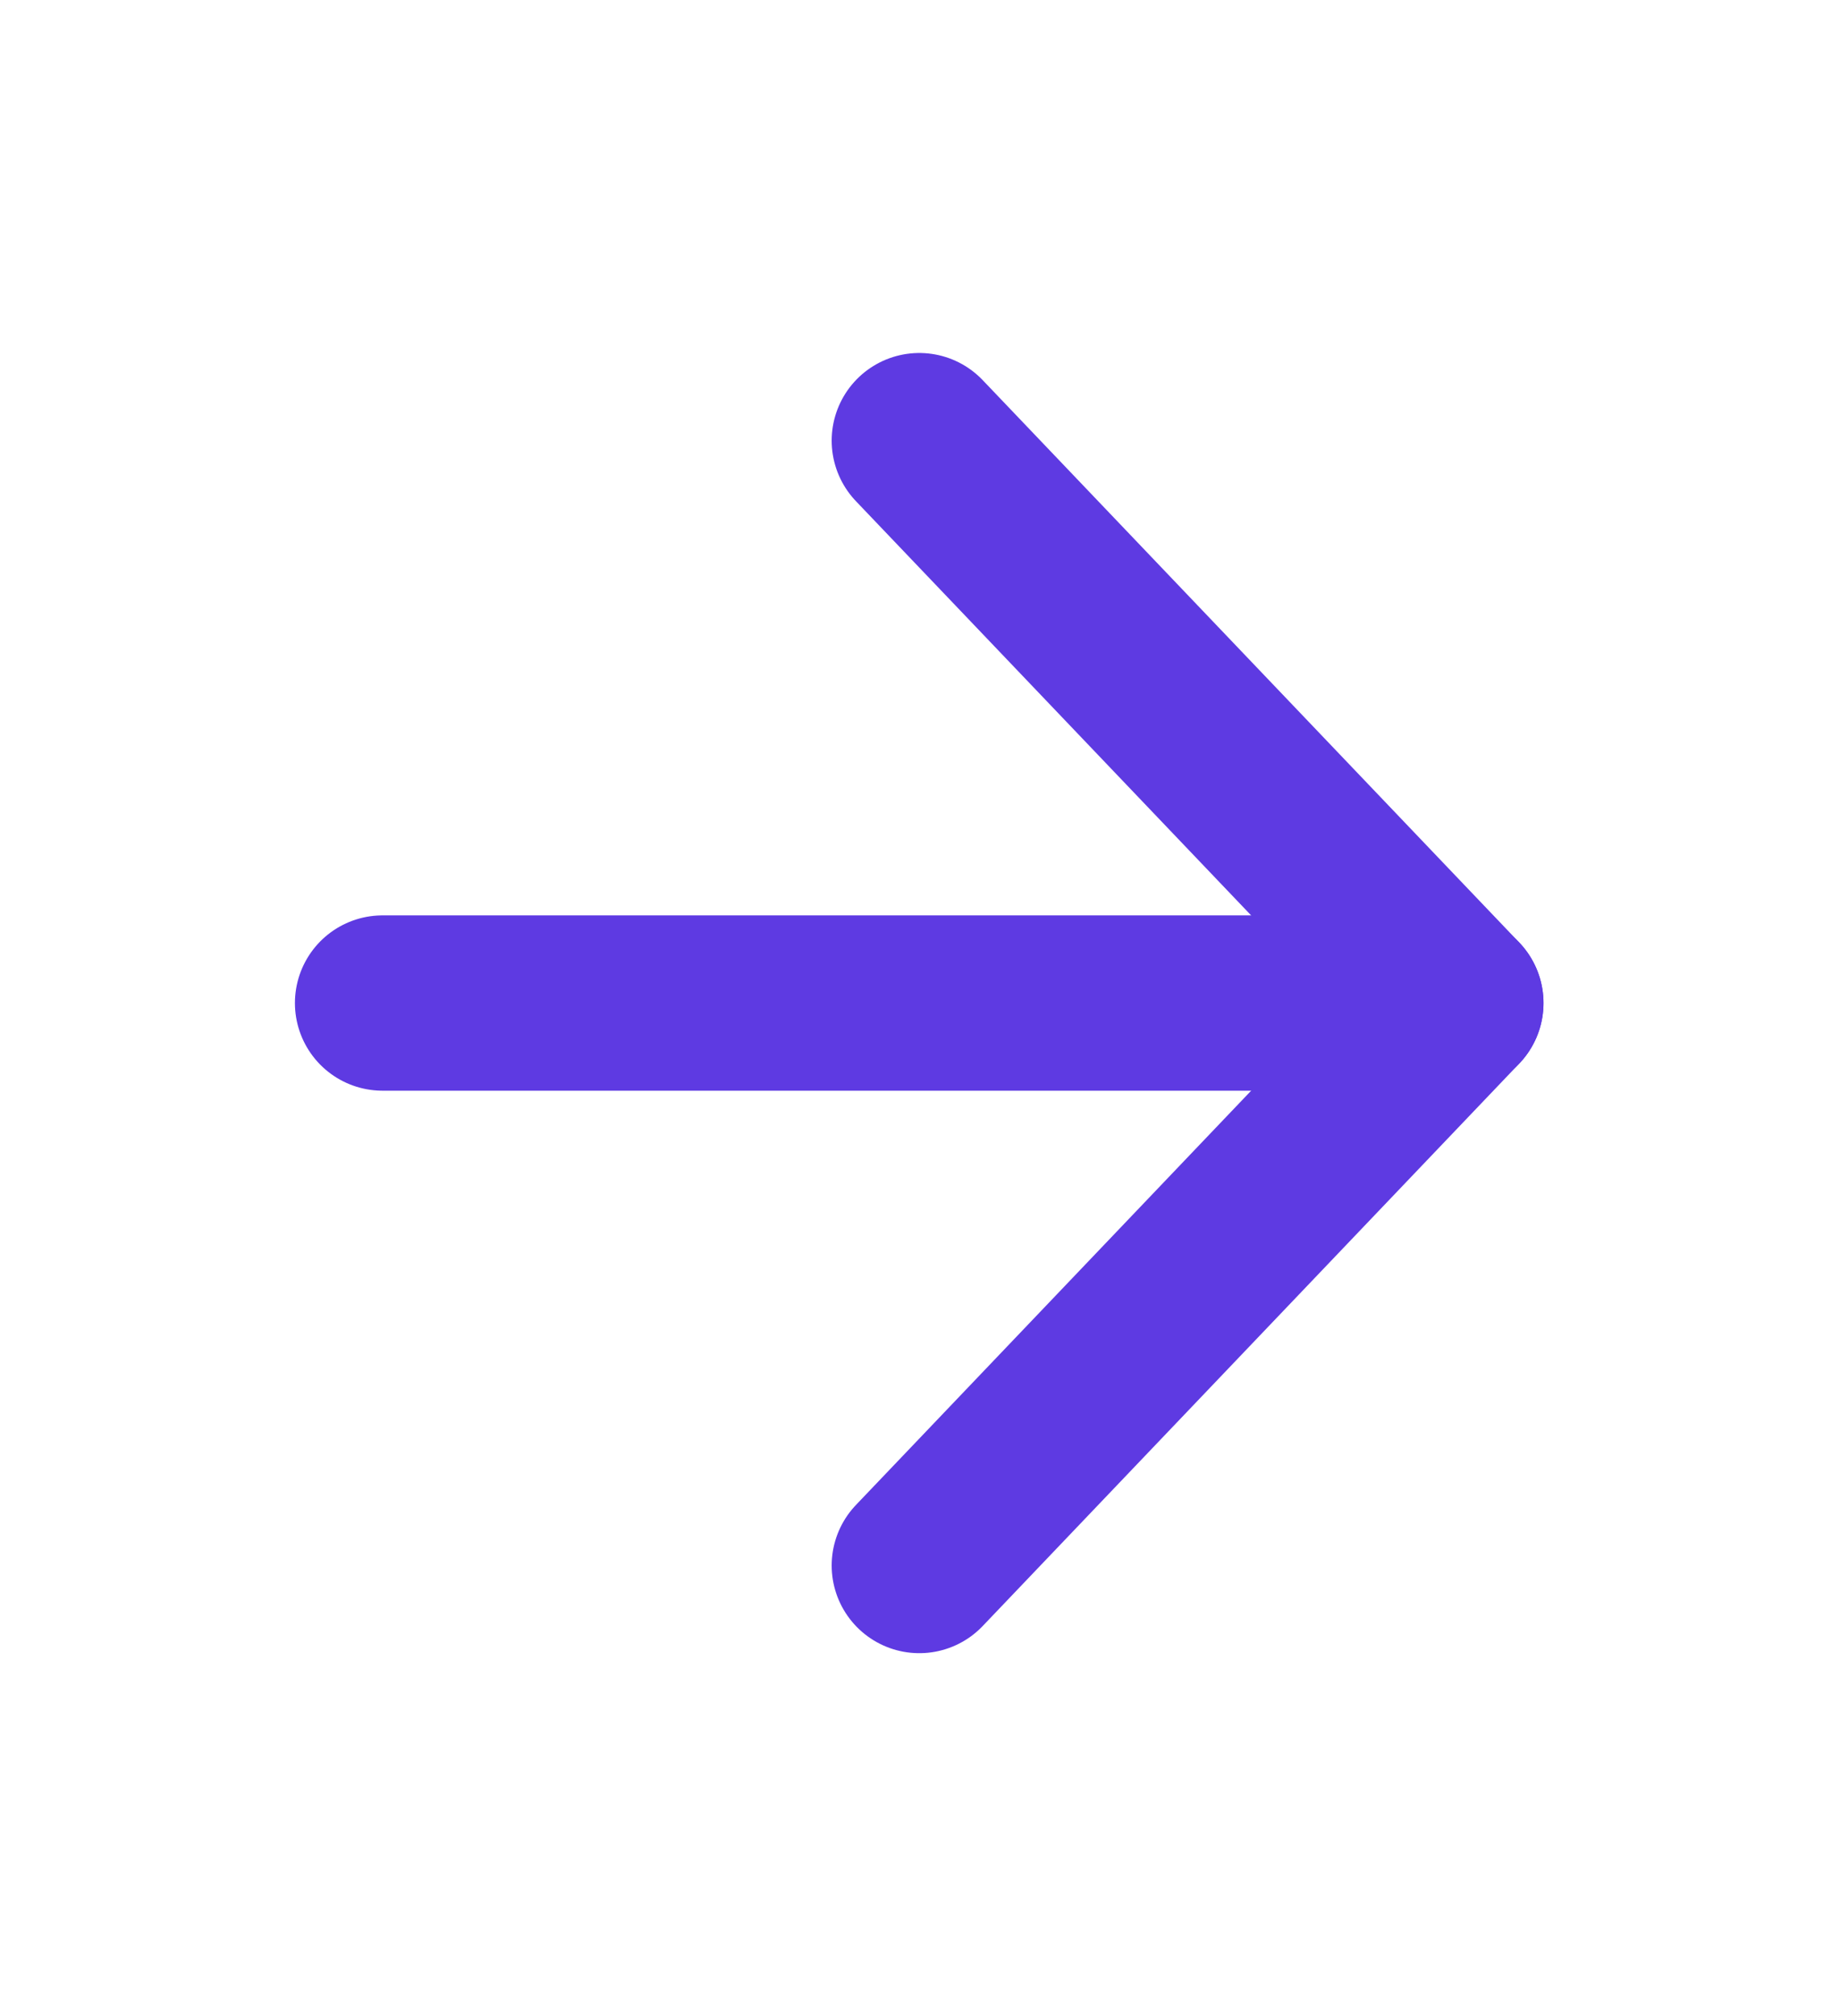 <svg width="21" height="23" viewBox="0 0 21 23" fill="none" xmlns="http://www.w3.org/2000/svg">
<path d="M4.366 11.443H16.616" stroke="#5E3AE2" stroke-width="2" stroke-linecap="round" stroke-linejoin="round"/>
<path d="M10.492 5.027L16.616 11.443L10.492 17.86" stroke="#5E3AE2" stroke-width="2" stroke-linecap="round" stroke-linejoin="round"/>
</svg>
